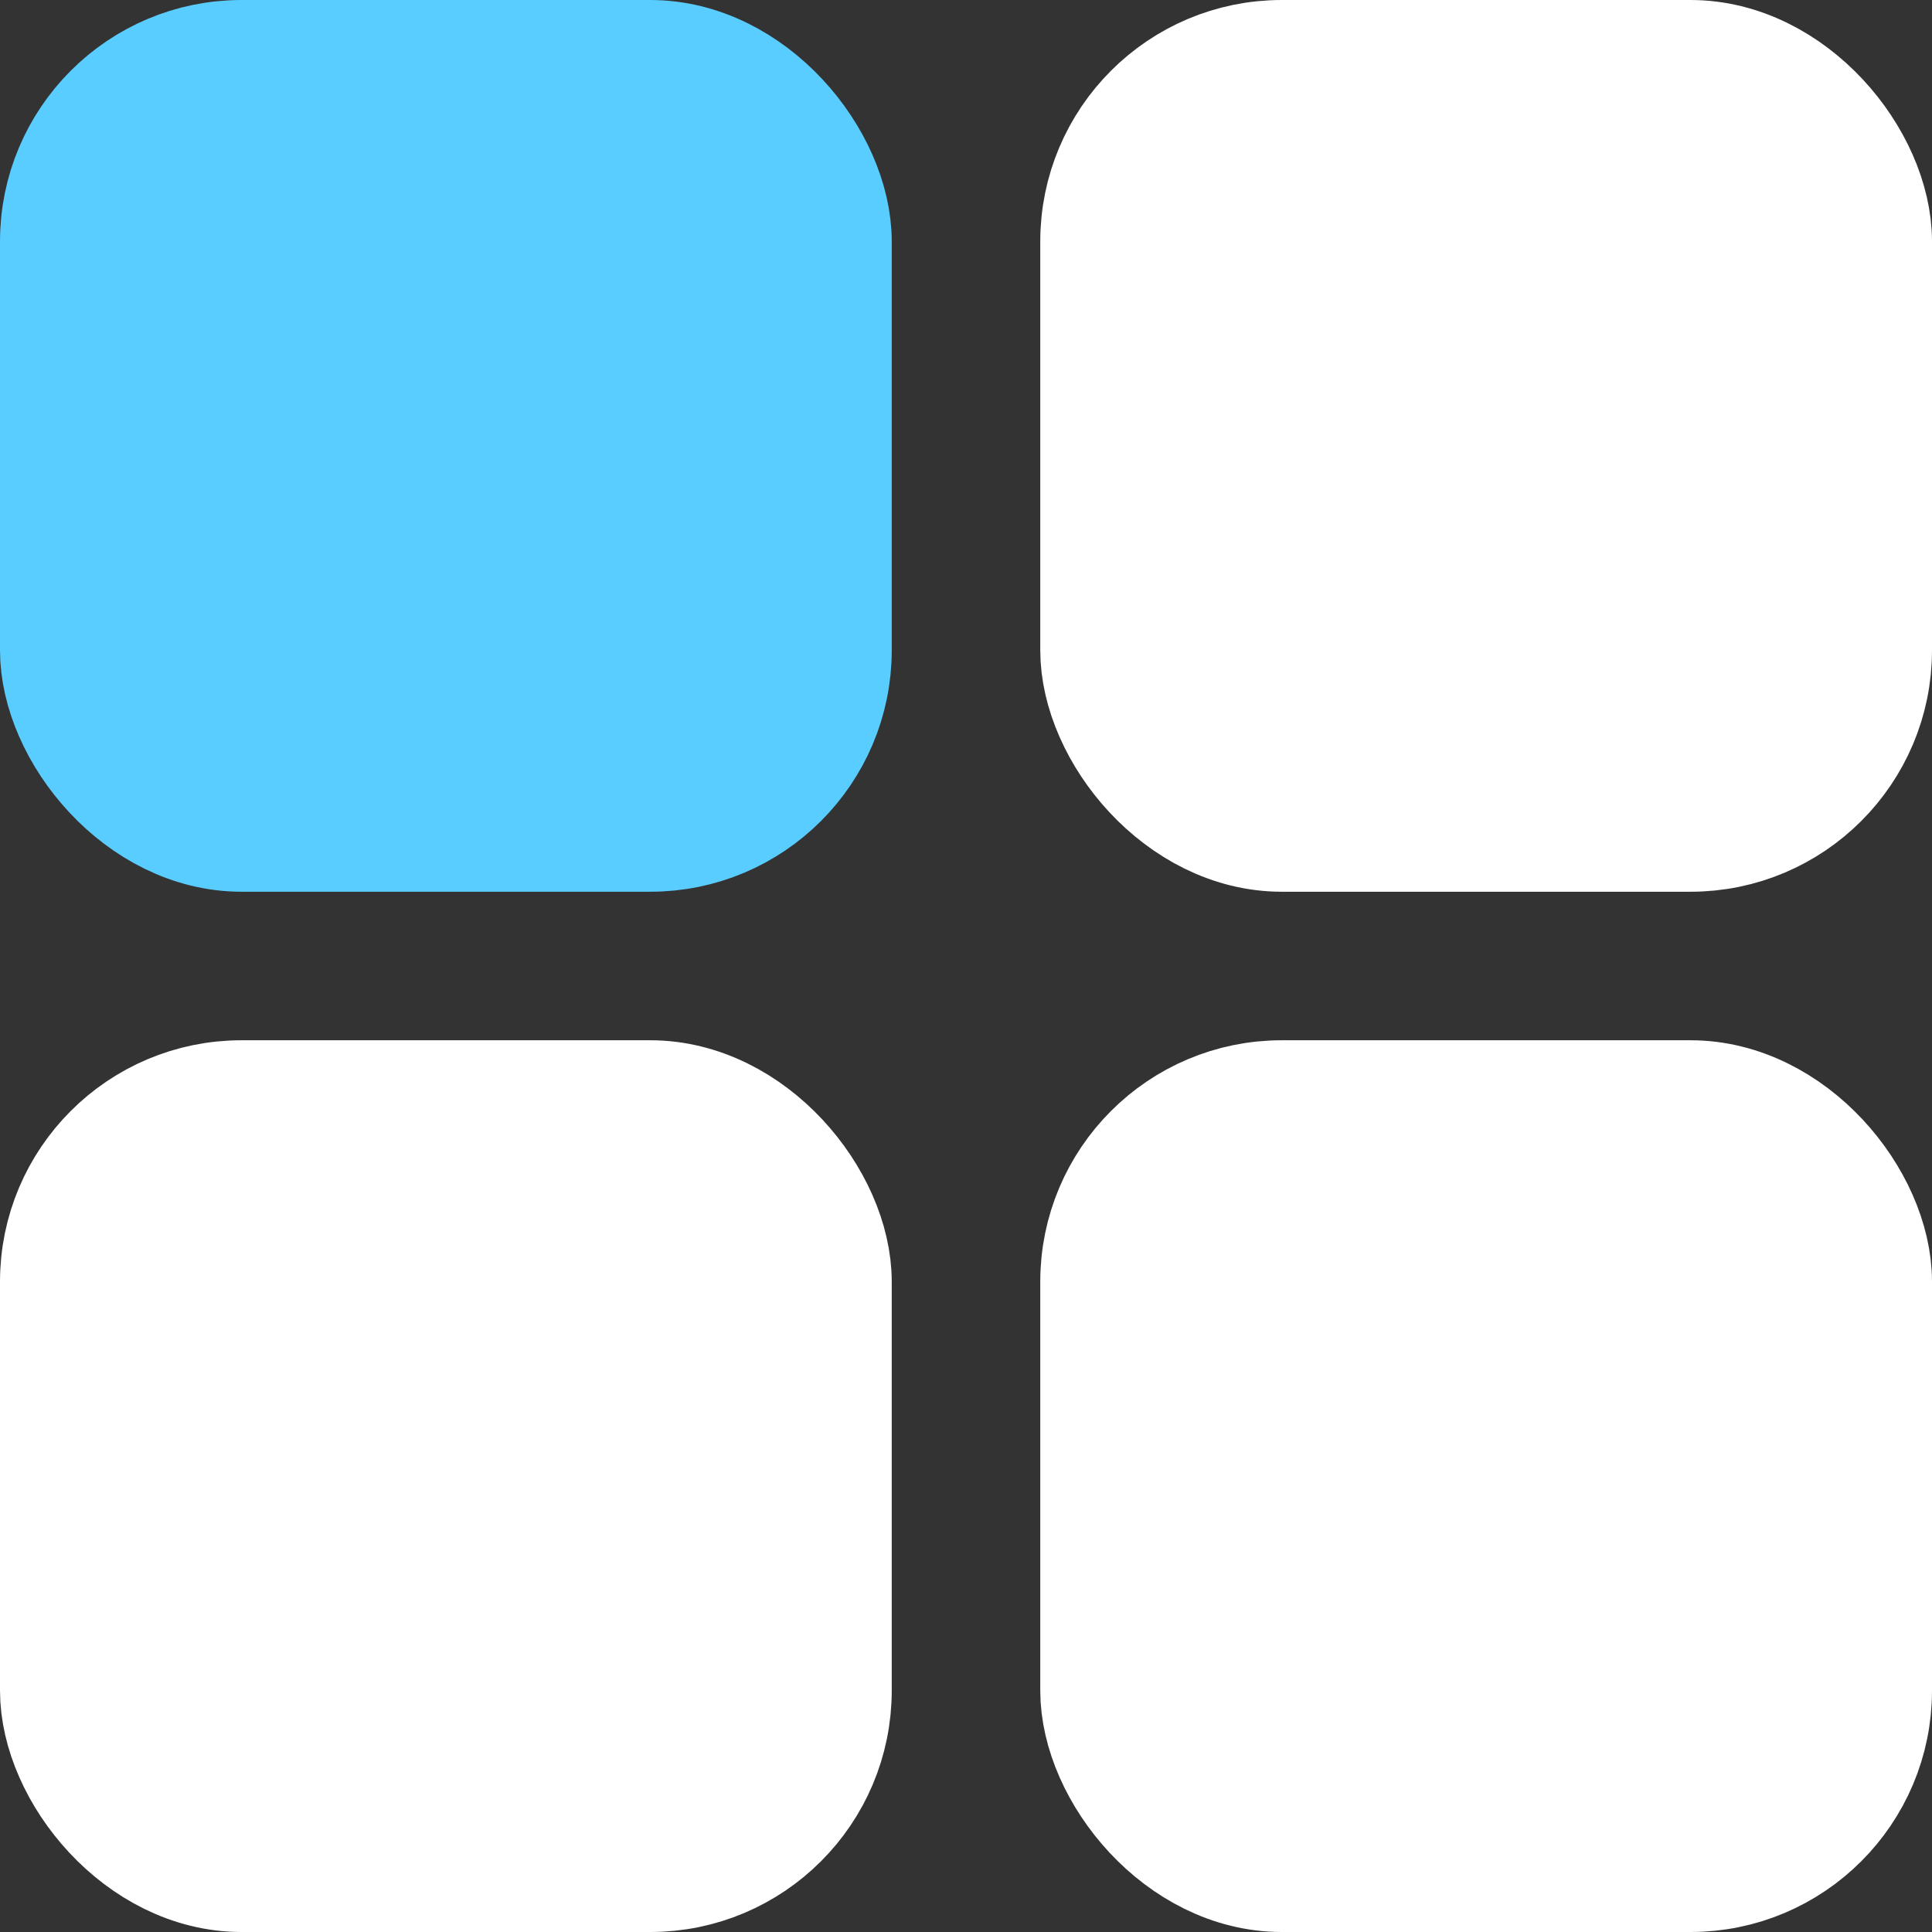 <svg width="16" height="16" viewBox="0 0 16 16" fill="none" xmlns="http://www.w3.org/2000/svg">
<rect x="0" y="0" width="16" height="16" fill="#333333" stroke="none"/>
<rect x="0.5" y="0.5" width="6.385" height="6.385" rx="1.5" fill="#59CDFF" stroke="#59CDFF"/>
<rect x="9.115" y="0.5" width="6.385" height="6.385" rx="1.5" fill="white" stroke="white"/>
<rect x="0.5" y="9.115" width="6.385" height="6.385" rx="1.5" fill="white" stroke="white"/>
<rect x="9.115" y="9.115" width="6.385" height="6.385" rx="1.5" fill="white" stroke="white"/>
</svg>
